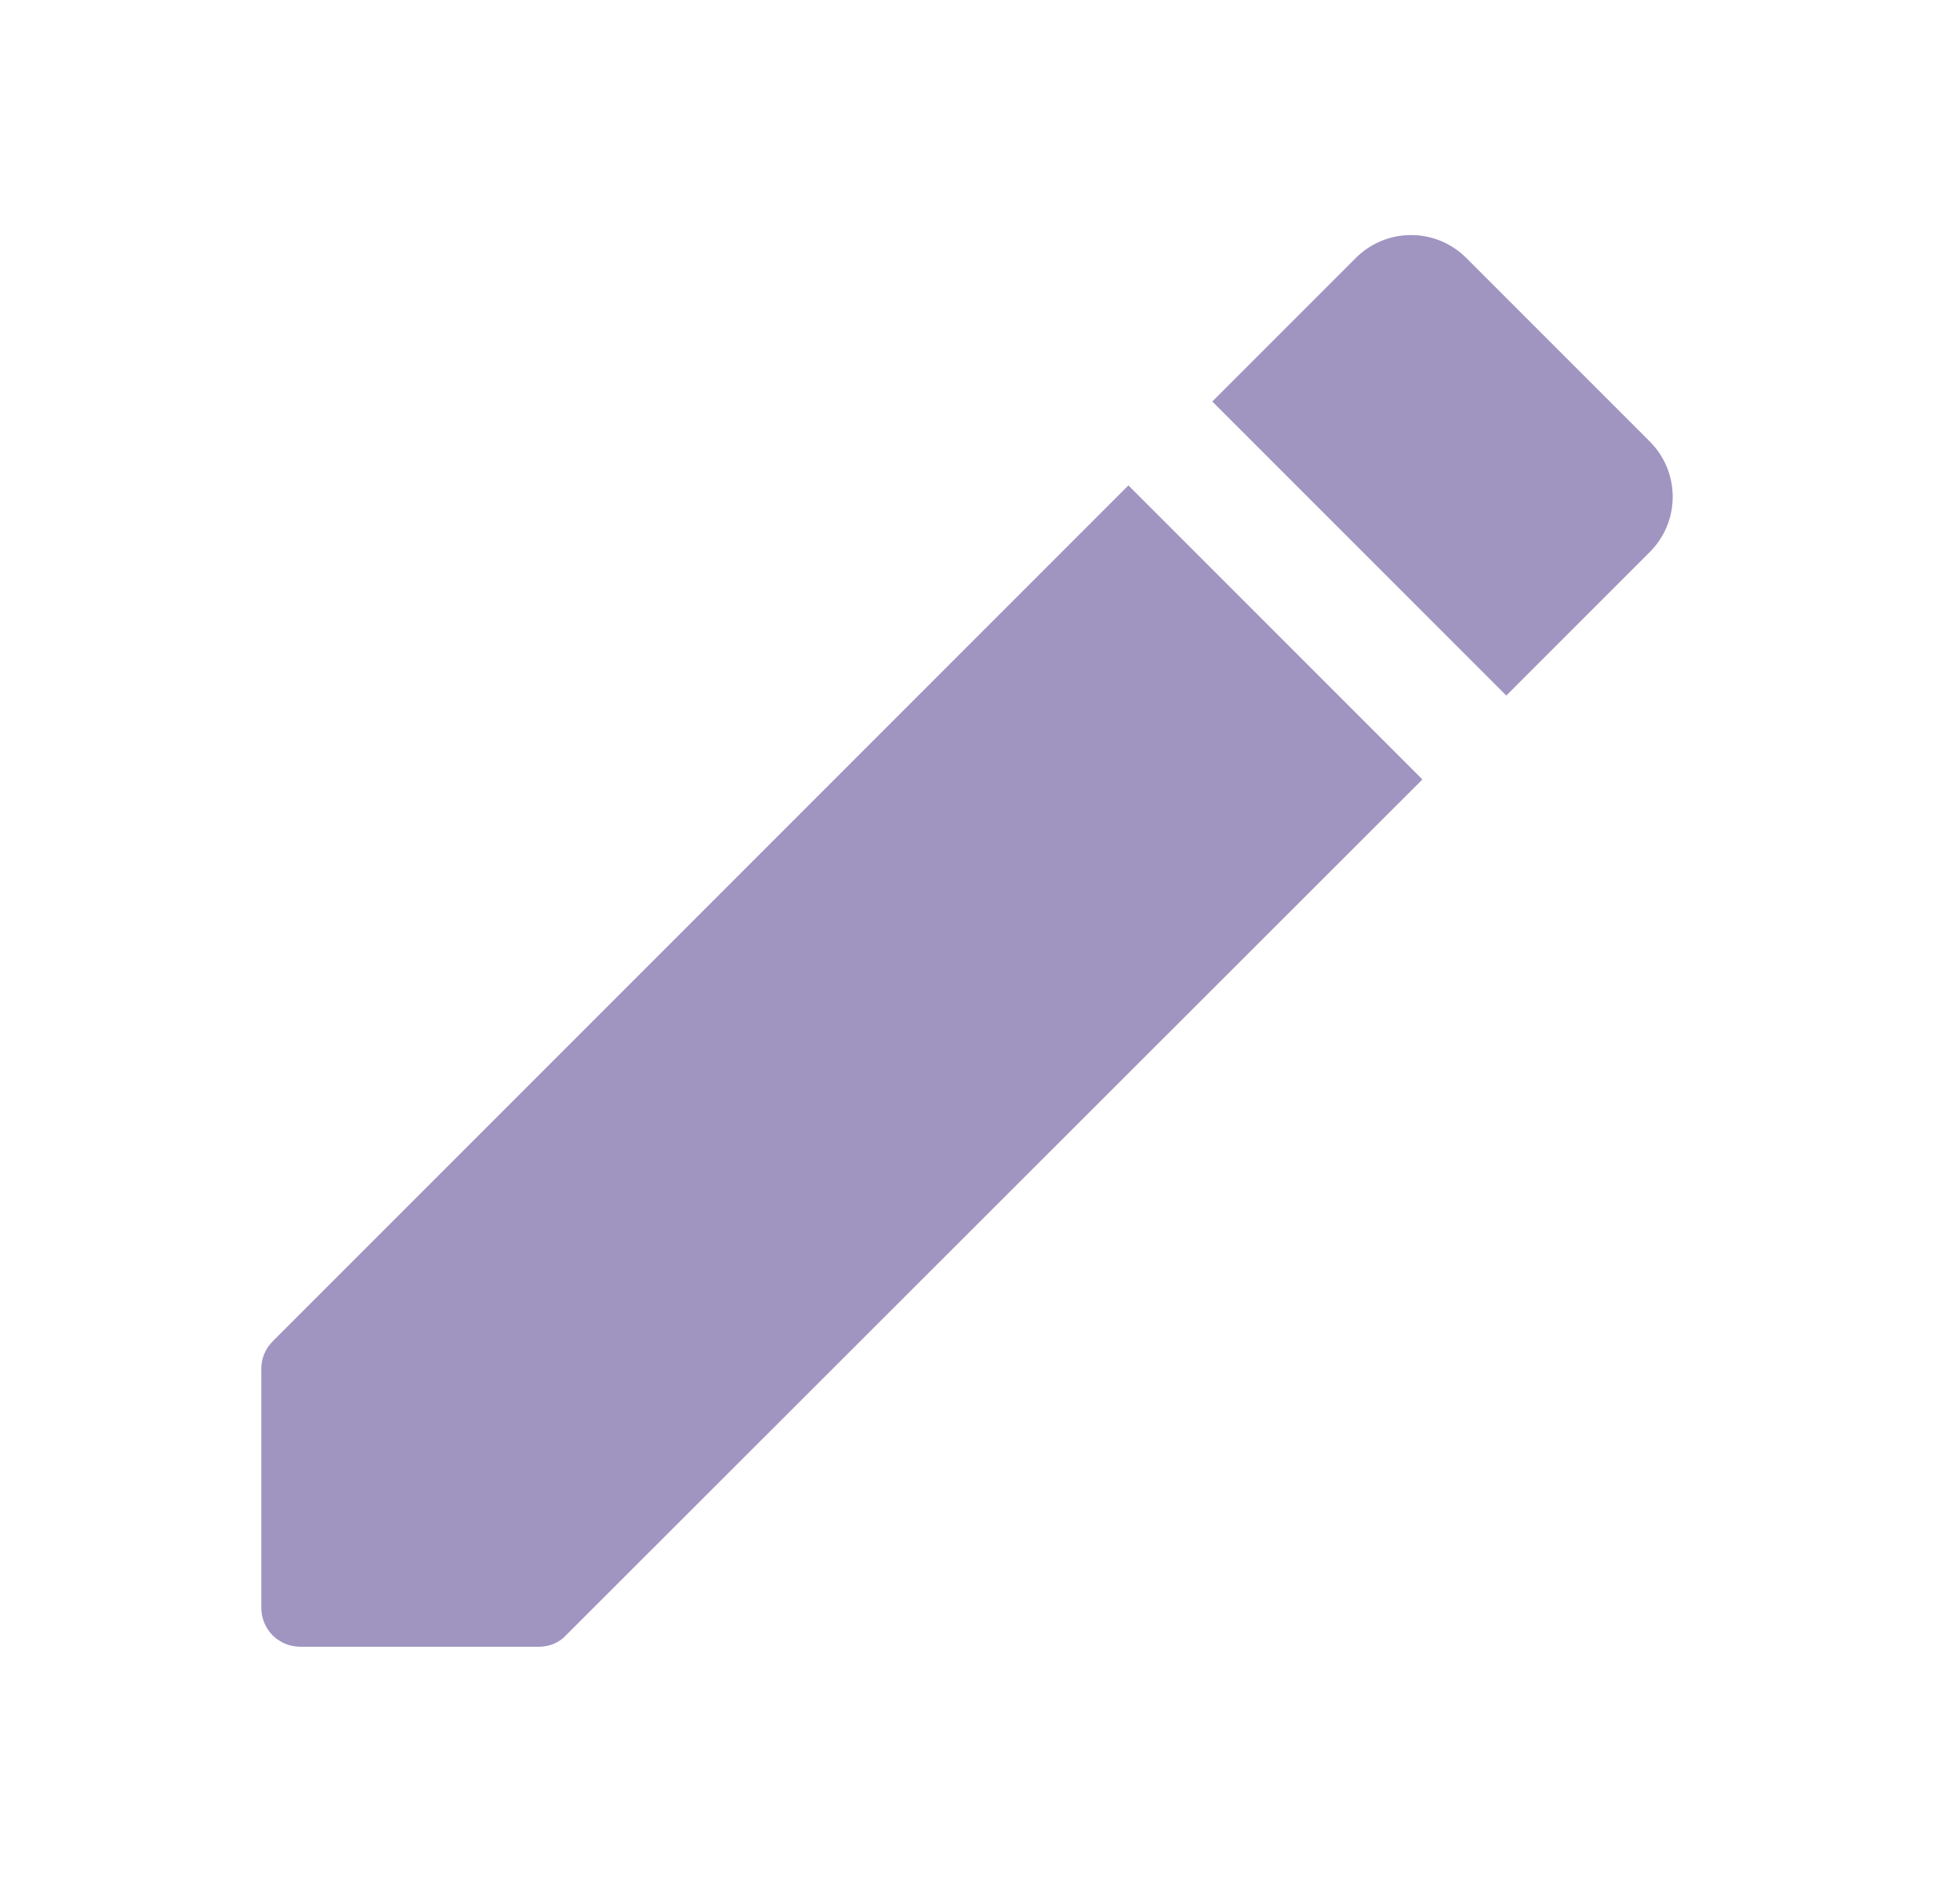 <svg width="25" height="24" viewBox="0 0 25 24" fill="none" xmlns="http://www.w3.org/2000/svg">
<path d="M3.333 17.46V20.5C3.333 20.78 3.553 21 3.833 21H6.873C7.003 21 7.133 20.95 7.223 20.85L18.143 9.94L14.393 6.19L3.483 17.1C3.383 17.2 3.333 17.32 3.333 17.46ZM21.043 7.04C21.433 6.65 21.433 6.02 21.043 5.63L18.703 3.29C18.313 2.9 17.683 2.9 17.293 3.29L15.463 5.12L19.213 8.87L21.043 7.04Z" fill="#A095C1"/>
</svg>
